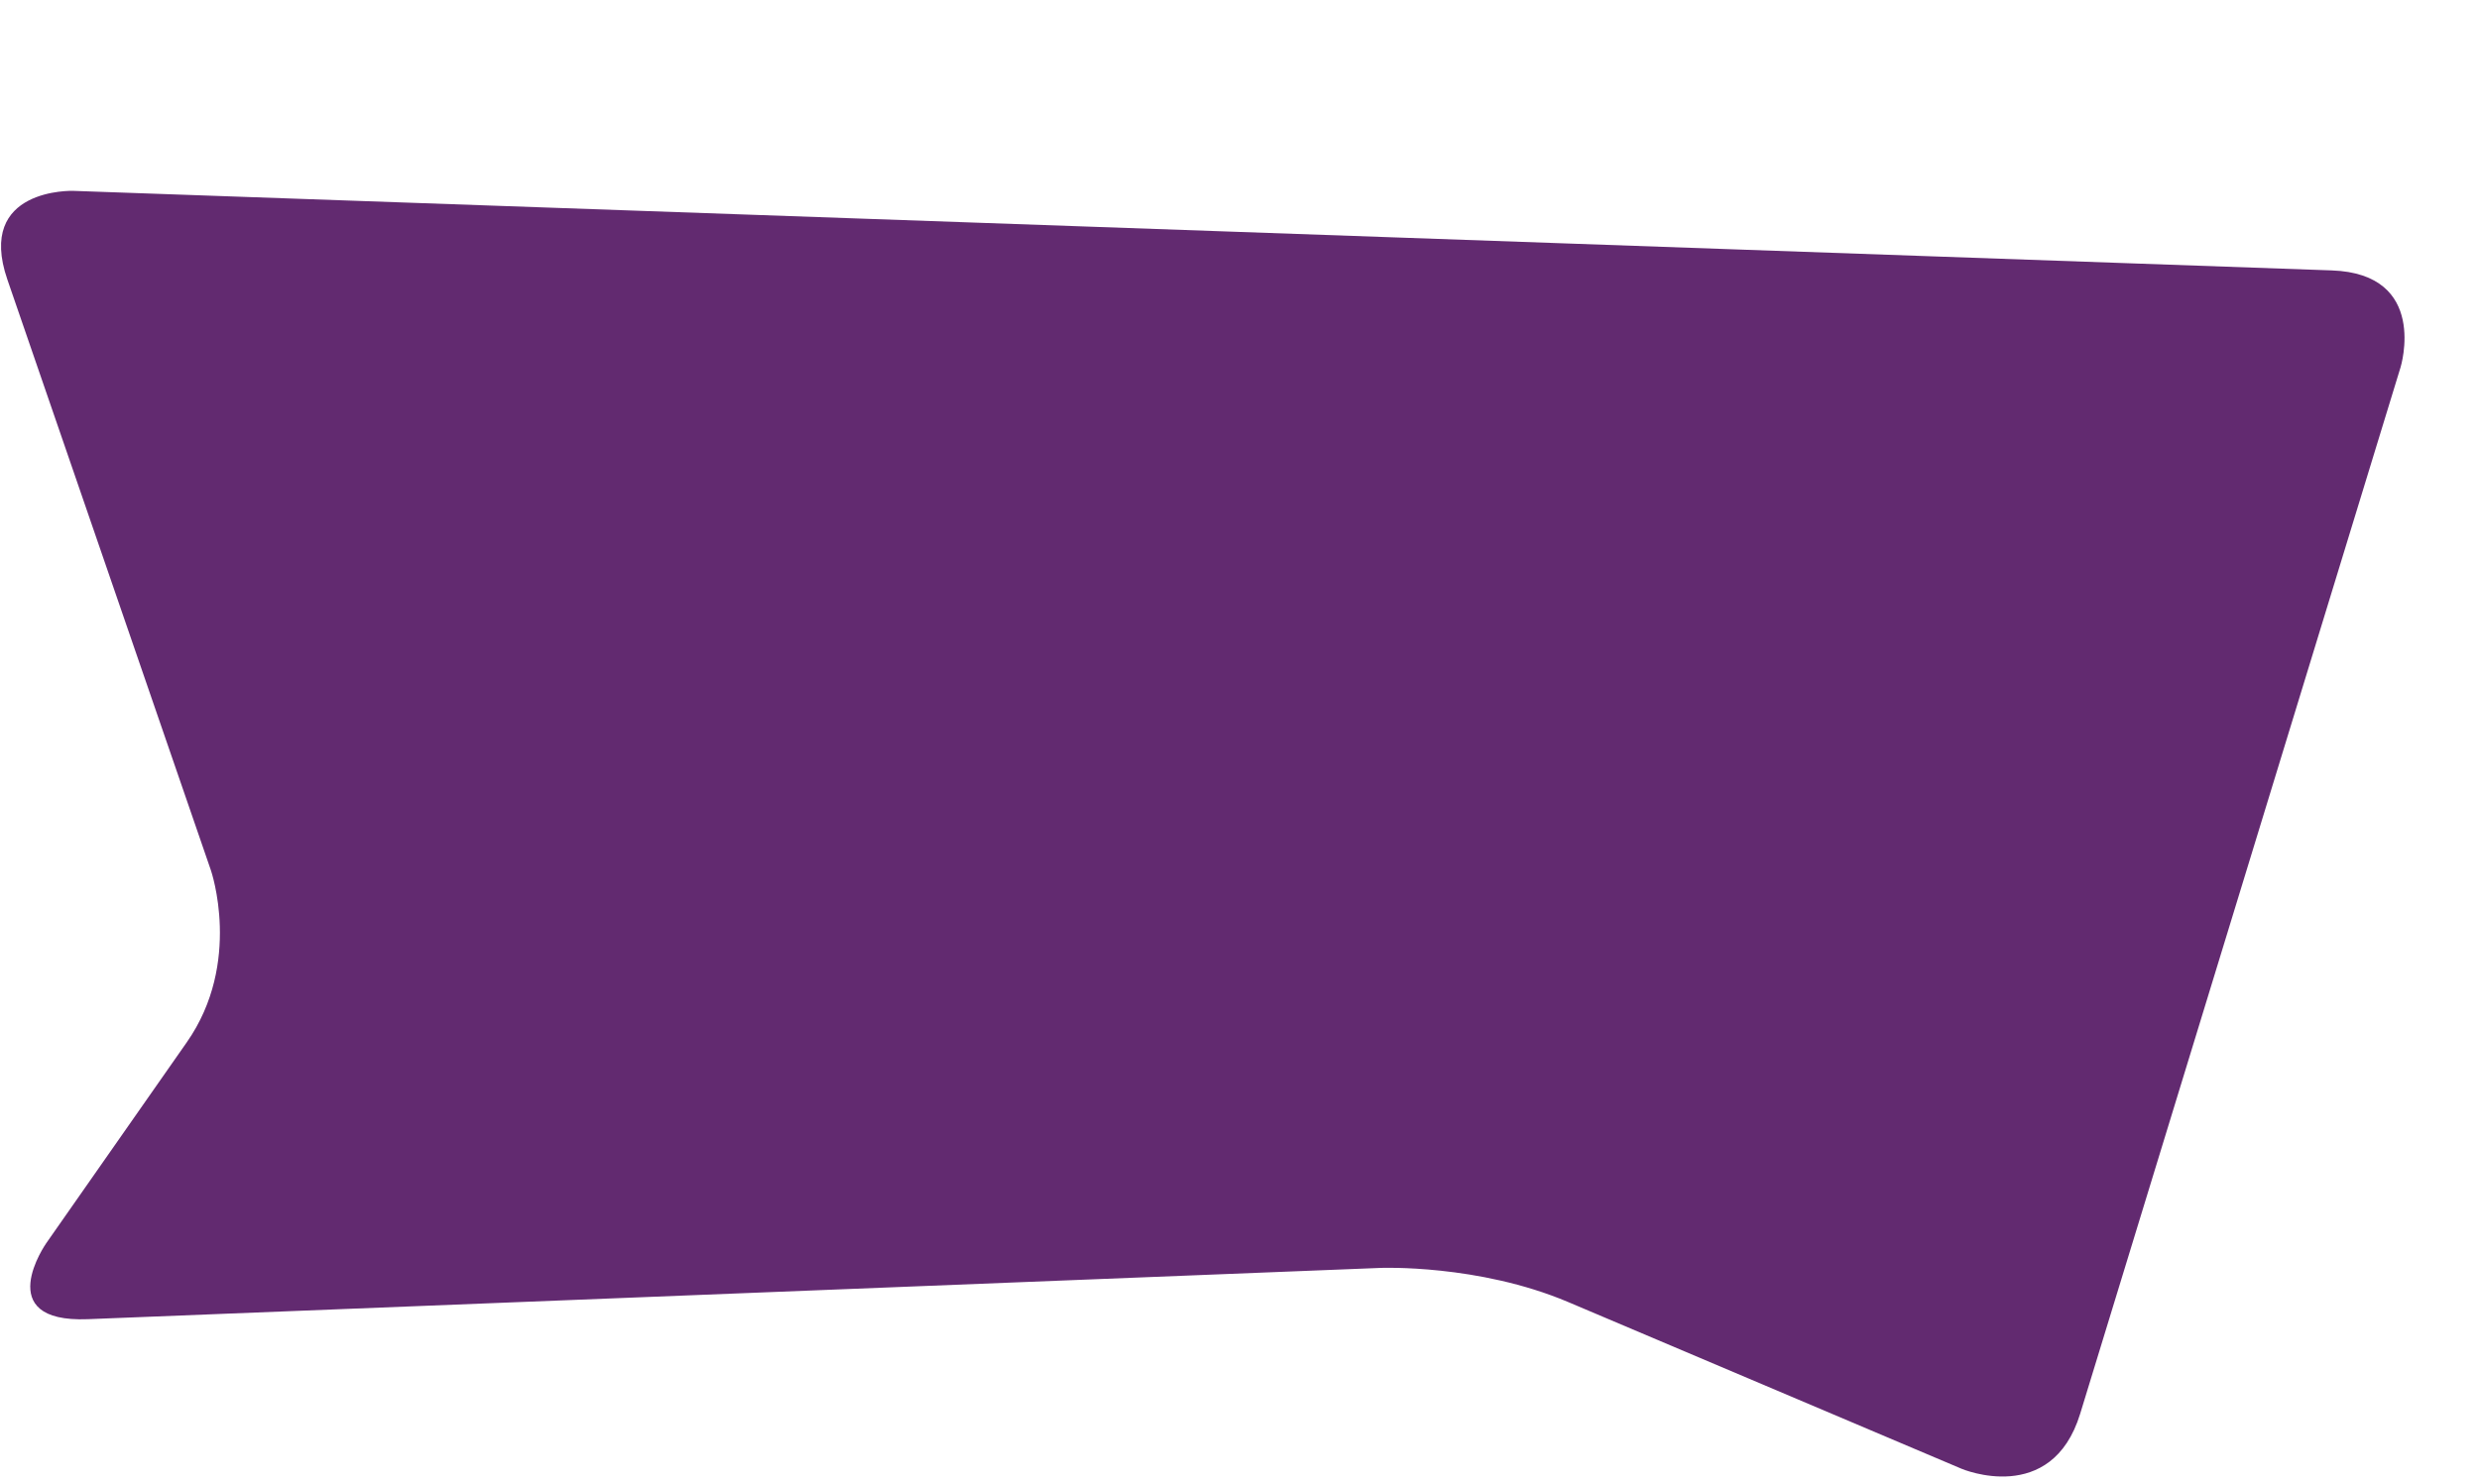 <?xml version="1.0" encoding="utf-8"?>
<!-- Generator: Adobe Illustrator 22.0.1, SVG Export Plug-In . SVG Version: 6.00 Build 0)  -->
<svg version="1.1" id="Laag_1" xmlns="http://www.w3.org/2000/svg" xmlns:xlink="http://www.w3.org/1999/xlink" x="0px" y="0px"
	 viewBox="0 0 1473.8 882.8" style="enable-background:new 0 0 1473.8 882.8;" xml:space="preserve">
<style type="text/css">
	.st0{clip-path:url(#SVGID_2_);fill:#622A70;}
</style>
<g>
	<defs>
		<rect id="SVGID_1_" x="-184.5" y="-78.6" width="1920" height="1080"/>
	</defs>
	<clipPath id="SVGID_2_">
		<use xlink:href="#SVGID_1_"  style="overflow:visible;"/>
	</clipPath>
	<path class="st0" d="M43.5,113.5c0,0-58-2-39.1,52.8l121,351.3c0,0,18.9,54.8-14.4,102.3L27.5,739.3c0,0-33.3,47.5,24.7,45.2
		L820.9,754c0,0,58-2.3,111.4,20.3l234,99.2c0,0,53.4,22.6,70.4-32.8l190.5-622.4c0,0,17-55.5-41-57.5L43.5,113.5z"/>
</g>
</svg>
